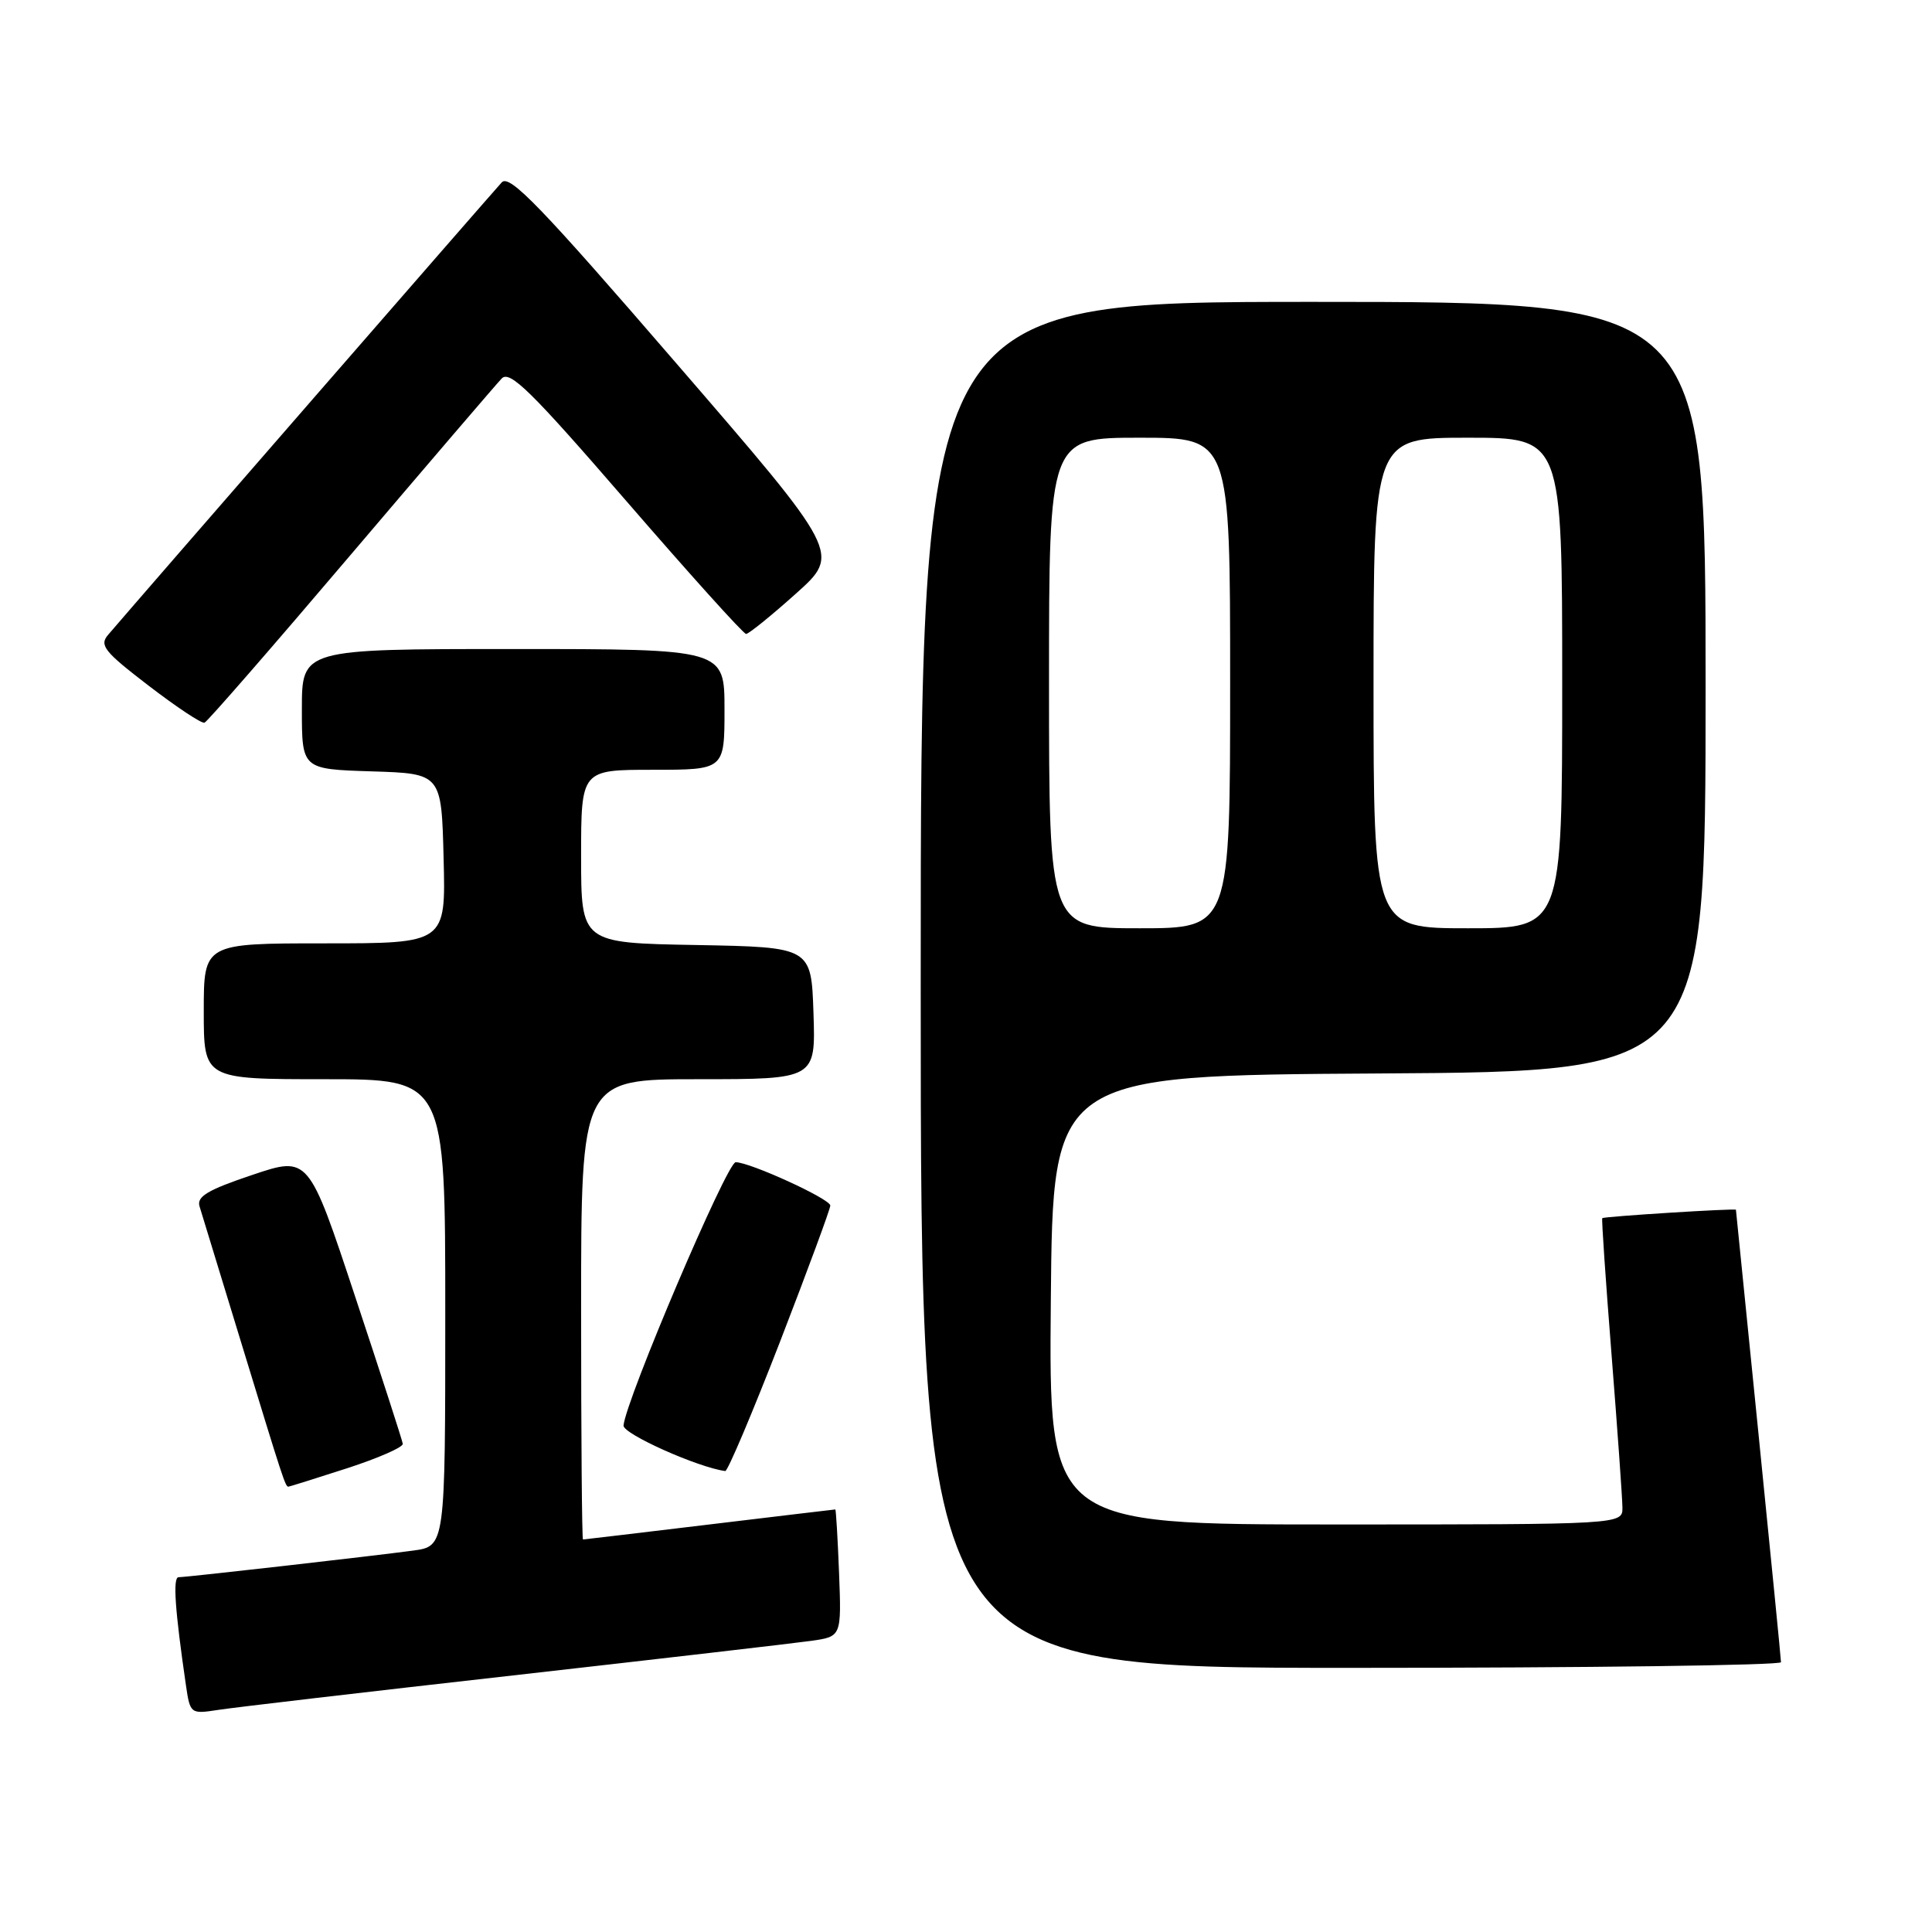 <?xml version="1.0" encoding="UTF-8" standalone="no"?>
<!DOCTYPE svg PUBLIC "-//W3C//DTD SVG 1.1//EN" "http://www.w3.org/Graphics/SVG/1.1/DTD/svg11.dtd" >
<svg xmlns="http://www.w3.org/2000/svg" xmlns:xlink="http://www.w3.org/1999/xlink" version="1.1" viewBox="0 0 256 256">
 <g >
 <path fill="currentColor"
d=" M 68.00 222.00 C 87.53 219.79 105.30 217.73 107.50 217.42 C 111.50 216.85 111.50 216.85 111.18 208.43 C 111.00 203.79 110.77 200.00 110.68 200.01 C 110.58 200.01 103.08 200.91 94.00 202.00 C 84.92 203.09 77.39 203.99 77.25 203.99 C 77.11 204.00 77.00 190.28 77.00 173.50 C 77.00 143.00 77.00 143.00 92.54 143.00 C 108.08 143.00 108.08 143.00 107.79 134.25 C 107.50 125.50 107.50 125.50 92.25 125.22 C 77.00 124.95 77.00 124.95 77.00 113.47 C 77.00 102.00 77.00 102.00 86.50 102.00 C 96.00 102.00 96.00 102.00 96.00 94.00 C 96.00 86.00 96.00 86.00 68.00 86.00 C 40.00 86.00 40.00 86.00 40.00 93.96 C 40.00 101.92 40.00 101.92 49.25 102.21 C 58.50 102.50 58.50 102.50 58.78 113.75 C 59.07 125.00 59.07 125.00 43.03 125.00 C 27.00 125.00 27.00 125.00 27.00 134.00 C 27.00 143.00 27.00 143.00 43.00 143.00 C 59.00 143.00 59.00 143.00 59.00 173.94 C 59.00 204.88 59.00 204.88 54.75 205.46 C 49.50 206.17 24.81 208.98 23.66 208.99 C 22.88 209.00 23.18 213.32 24.64 223.32 C 25.19 227.08 25.26 227.13 28.85 226.58 C 30.86 226.26 48.48 224.20 68.00 222.00 Z  M 235.99 220.25 C 235.99 219.84 234.64 206.22 233.01 190.00 C 231.37 173.78 230.03 160.41 230.02 160.30 C 230.00 160.09 212.64 161.18 212.31 161.41 C 212.20 161.49 212.76 169.64 213.54 179.52 C 214.32 189.41 214.97 198.51 214.98 199.75 C 215.00 202.00 215.00 202.00 176.99 202.00 C 138.97 202.00 138.97 202.00 139.24 172.25 C 139.50 142.50 139.50 142.50 182.75 142.24 C 226.00 141.98 226.00 141.98 226.00 90.99 C 226.00 40.00 226.00 40.00 174.00 40.00 C 122.00 40.00 122.00 40.00 122.00 130.50 C 122.00 221.00 122.00 221.00 179.00 221.00 C 210.35 221.00 236.00 220.66 235.99 220.25 Z  M 46.00 194.55 C 50.12 193.21 53.44 191.76 53.37 191.31 C 53.31 190.86 50.47 182.10 47.07 171.84 C 40.89 153.17 40.89 153.17 33.41 155.69 C 27.52 157.67 26.04 158.55 26.44 159.85 C 26.72 160.76 29.22 168.93 31.99 178.00 C 37.56 196.22 37.81 197.01 38.22 196.99 C 38.37 196.98 41.88 195.88 46.00 194.55 Z  M 103.37 177.75 C 107.04 168.26 110.03 160.16 110.02 159.74 C 110.00 158.86 99.38 154.00 97.48 154.00 C 96.33 154.00 82.92 185.49 82.62 188.89 C 82.53 189.99 92.48 194.45 96.10 194.92 C 96.42 194.96 99.69 187.24 103.37 177.75 Z  M 46.48 73.50 C 56.77 61.40 65.77 50.89 66.48 50.15 C 67.55 49.03 70.38 51.81 83.00 66.40 C 91.38 76.08 98.51 84.00 98.86 84.00 C 99.21 84.00 102.18 81.60 105.45 78.67 C 111.40 73.35 111.40 73.35 89.57 48.09 C 71.69 27.38 67.52 23.06 66.49 24.16 C 65.46 25.26 18.97 78.68 14.34 84.10 C 13.13 85.50 13.78 86.32 19.70 90.86 C 23.40 93.70 26.73 95.91 27.10 95.76 C 27.48 95.62 36.20 85.60 46.48 73.50 Z  M 139.00 90.50 C 139.00 58.00 139.00 58.00 151.00 58.00 C 163.00 58.00 163.00 58.00 163.00 90.50 C 163.00 123.00 163.00 123.00 151.00 123.00 C 139.00 123.00 139.00 123.00 139.00 90.50 Z  M 182.00 90.50 C 182.00 58.00 182.00 58.00 194.50 58.00 C 207.00 58.00 207.00 58.00 207.00 90.50 C 207.00 123.00 207.00 123.00 194.50 123.00 C 182.00 123.00 182.00 123.00 182.00 90.50 Z "/>
</g>
</svg>
